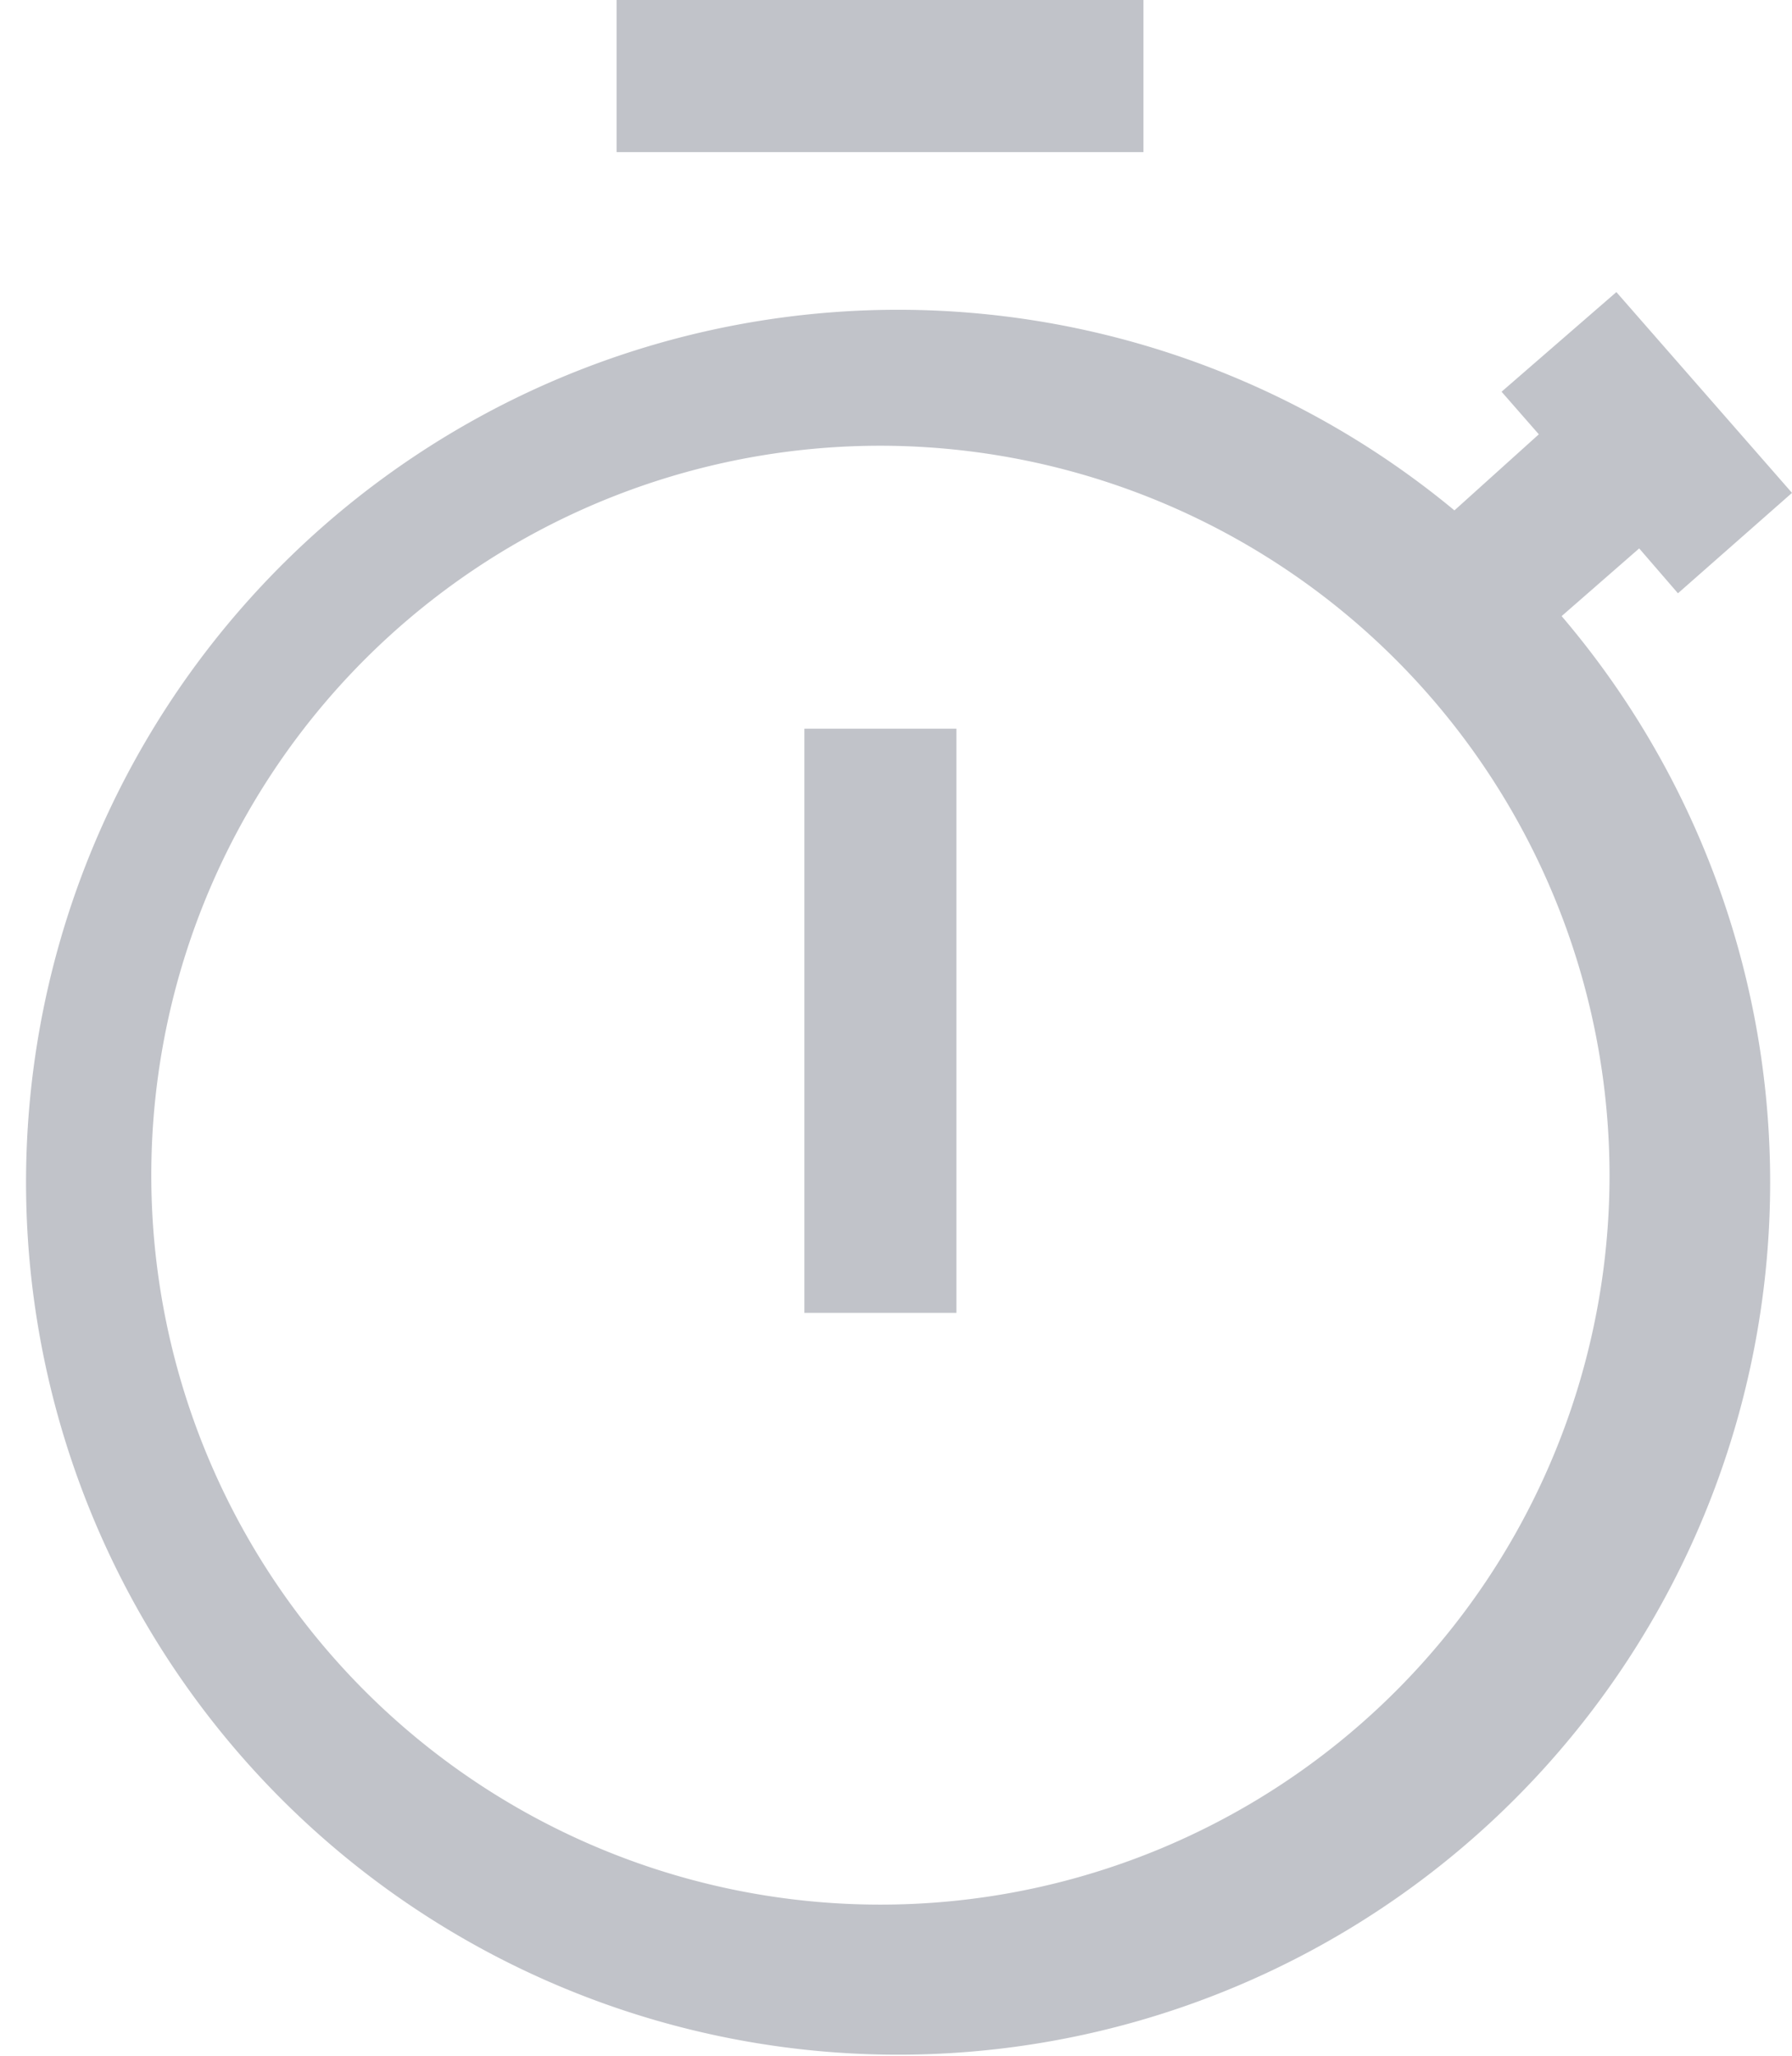 <svg xmlns="http://www.w3.org/2000/svg" viewBox="0 0 23.57 27.03"><defs><style>.cls-1{fill:#c1c3c9;}</style></defs><g id="Layer_2" data-name="Layer 2"><g id="Layer_3" data-name="Layer 3"><path class="cls-1" d="M21.56,7.21l.51.59,1.5-1.32L21.26,3.84,19.75,5.15l.49.56-1.11,1A11.47,11.47,0,1,0,20.54,8.1Zm-.39,8.24a9.59,9.59,0,1,1-9.59-9.59A9.6,9.6,0,0,1,21.17,15.45Z"/><rect class="cls-1" x="8.11" width="6.93" height="2"/><rect class="cls-1" x="10.58" y="9.58" width="2" height="7.68"/></g></g></svg>